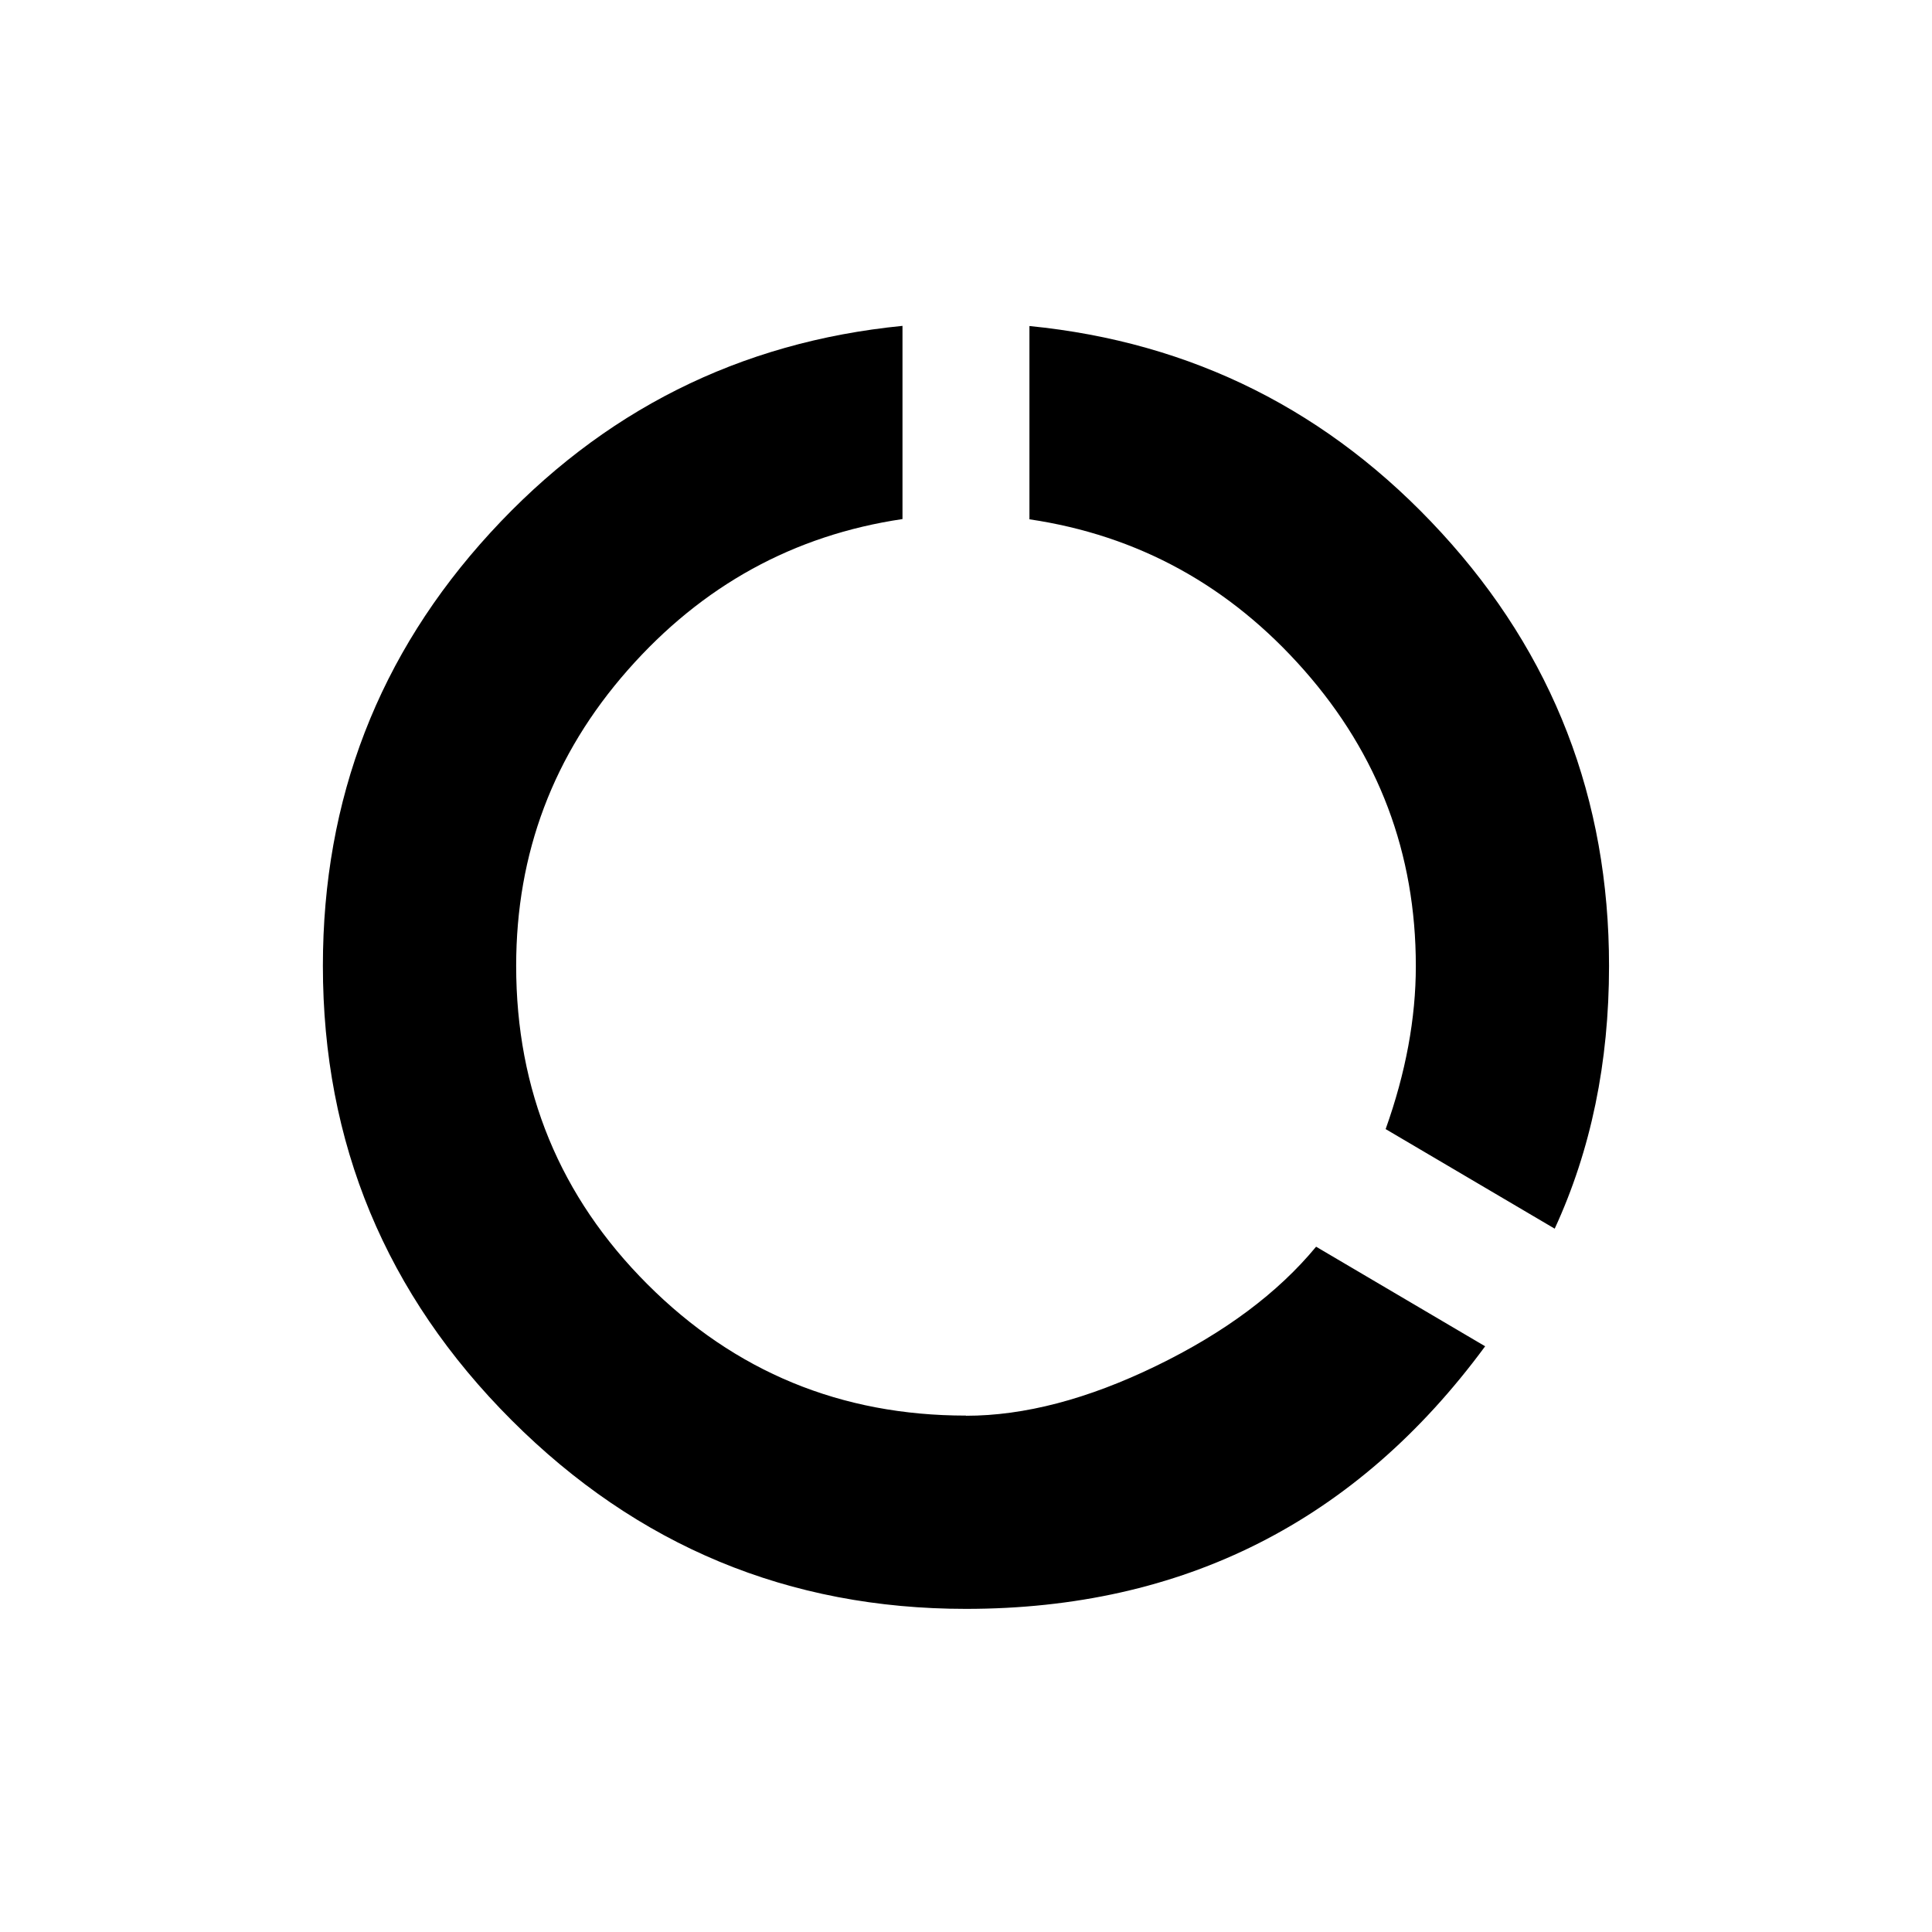 <!-- Generated by IcoMoon.io -->
<svg version="1.1" xmlns="http://www.w3.org/2000/svg" width="24" height="24" viewBox="0 0 24 24">
<title>data_usage</title>
<path d="M12 17.587q1.087 0 2.362-0.619t1.987-1.481l2.1 1.237q-2.4 3.262-6.45 3.262-3.3 0-5.644-2.344t-2.344-5.644q0-3.112 2.081-5.381t5.119-2.569v2.4q-2.025 0.3-3.412 1.875t-1.387 3.675q0 2.325 1.631 3.956t3.956 1.631zM12.788 4.050q3.037 0.3 5.119 2.569t2.081 5.381q0 1.8-0.675 3.263l-2.1-1.237q0.375-1.050 0.375-2.025 0-2.1-1.387-3.675t-3.413-1.875v-2.4z"></path>
</svg>
